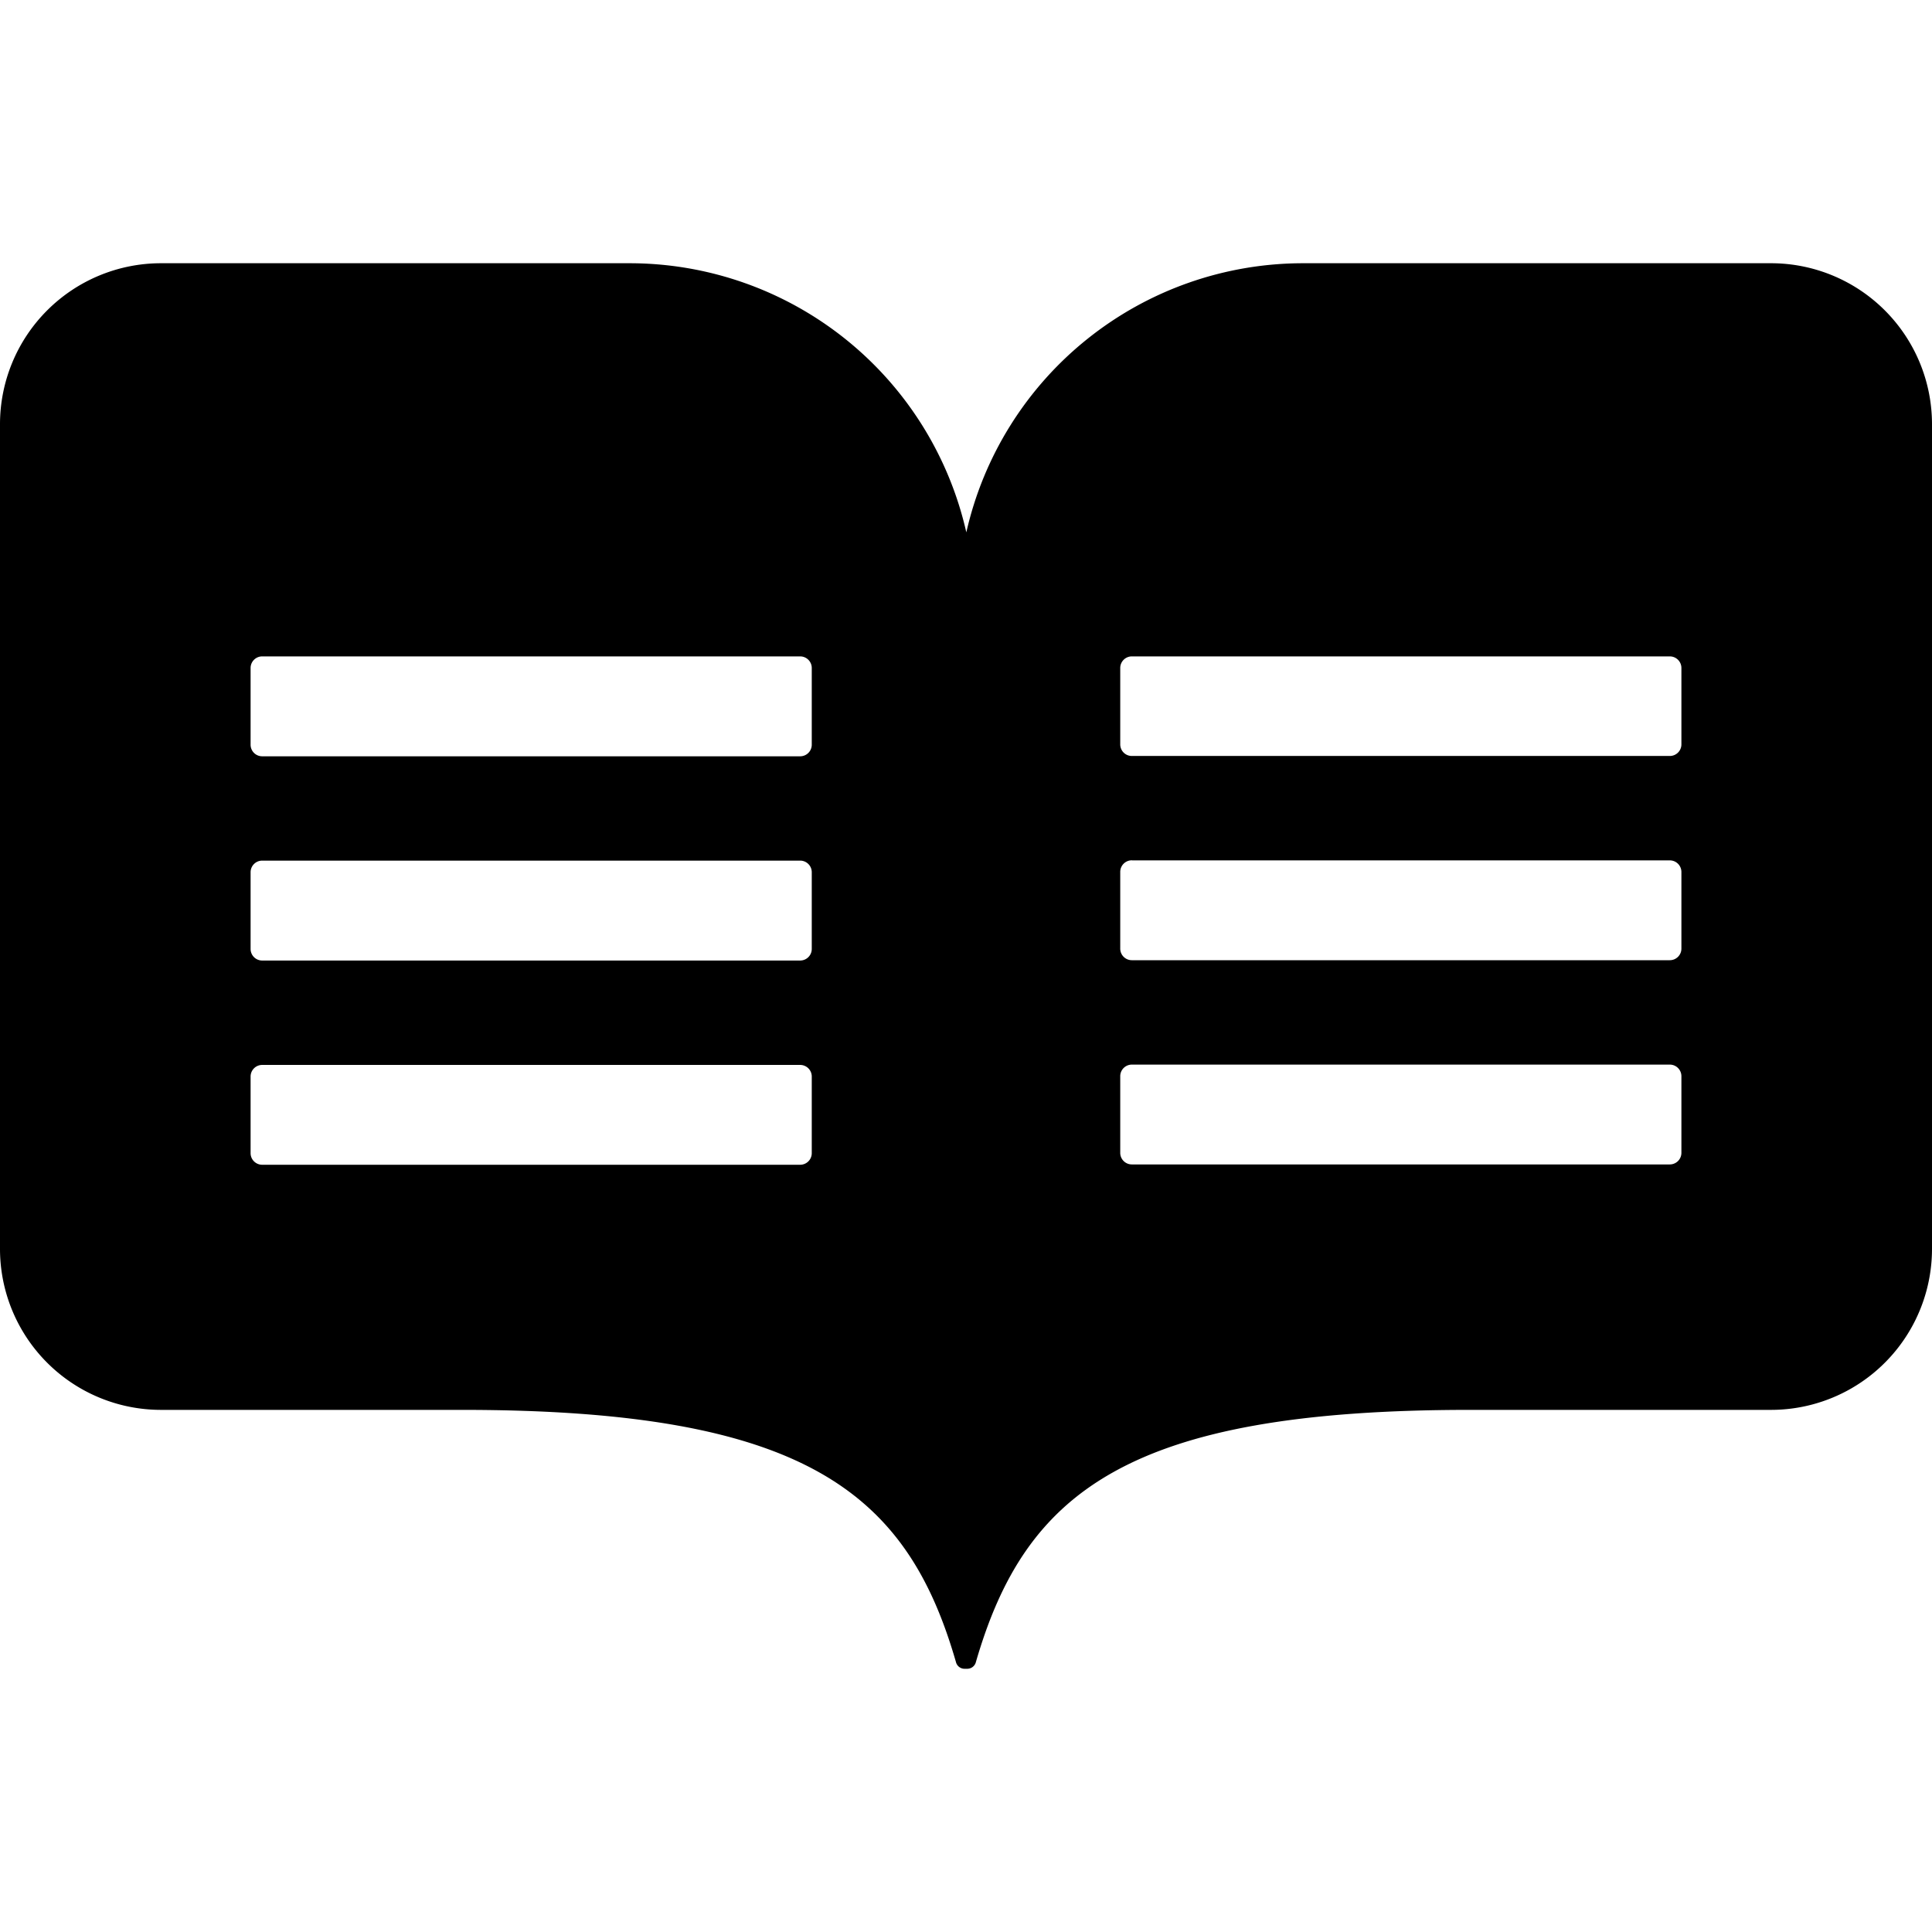 <svg xmlns="http://www.w3.org/2000/svg" viewBox="0 0 24 24"><path d="M2 3.27a2 2 0 0 0-2 2v10.244a2 2 0 0 0 2 2h3.738c4.258 0 5.529 1.024 6.137 3.132a.11.11 0 0 0 .113.084h.024a.11.11 0 0 0 .111-.084c.612-2.108 1.885-3.132 6.139-3.132H22a2 2 0 0 0 2-2V5.27a2 2 0 0 0-1.988-2h-5.823a4.29 4.29 0 0 0-4.185 3.343A4.29 4.29 0 0 0 7.818 3.27zm1.258 4.884h6.681a.144.144 0 0 1 .145.145v.953a.144.144 0 0 1-.145.143H3.258a.144.144 0 0 1-.145-.143v-.953a.144.144 0 0 1 .145-.145zm10.803 0h6.681a.144.144 0 0 1 .145.145v.949a.144.144 0 0 1-.145.143h-6.681a.144.144 0 0 1-.145-.143v-.95a.144.144 0 0 1 .145-.144zm0 2.534h6.681a.144.144 0 0 1 .145.144v.951a.144.144 0 0 1-.145.145h-6.681a.144.144 0 0 1-.145-.145v-.951a.144.144 0 0 1 .145-.145zm-10.803.003h6.681a.144.144 0 0 1 .145.145v.951a.144.144 0 0 1-.145.145H3.258a.144.144 0 0 1-.145-.145v-.951a.144.144 0 0 1 .145-.145zm10.803 2.534h6.681a.144.144 0 0 1 .145.144v.951a.144.144 0 0 1-.145.145h-6.681a.144.144 0 0 1-.145-.145v-.95a.144.144 0 0 1 .145-.145zm-10.803.004h6.681a.144.144 0 0 1 .145.144v.951a.144.144 0 0 1-.145.145H3.258a.144.144 0 0 1-.145-.145v-.951a.144.144 0 0 1 .145-.144z"/></svg>